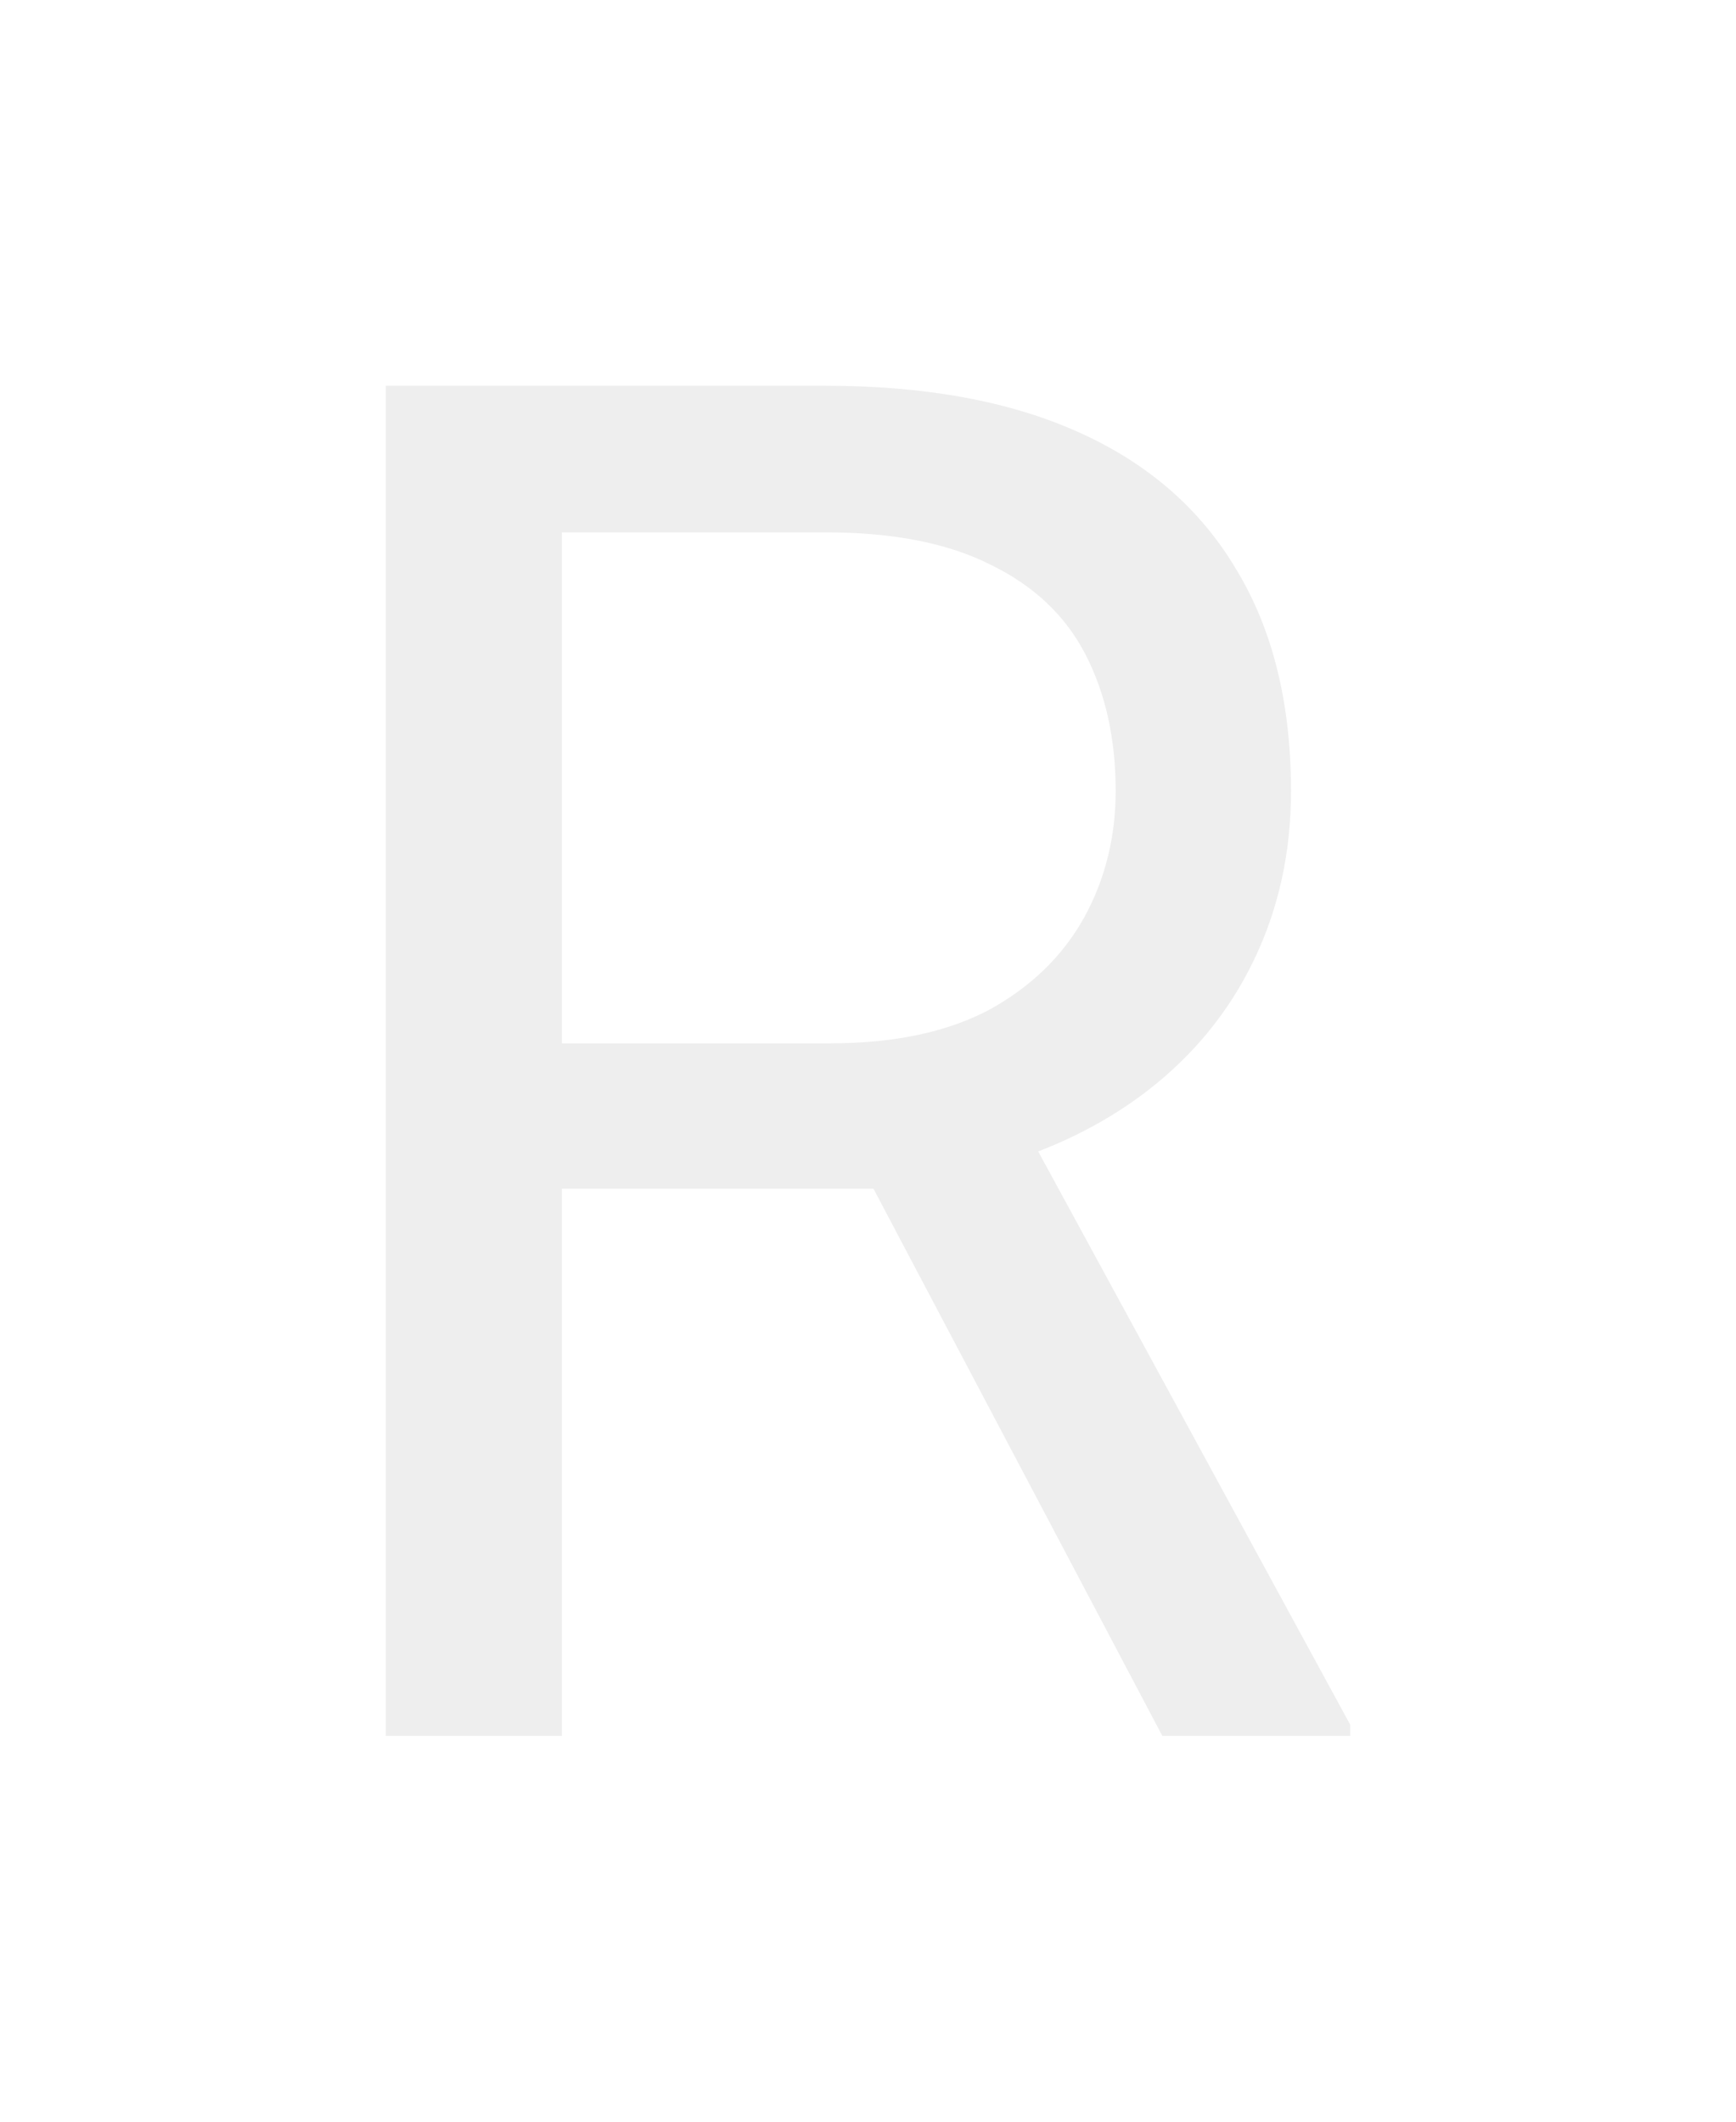 <svg width="9" height="11" viewBox="0 0 9 11" fill="none" xmlns="http://www.w3.org/2000/svg">
<g filter="url(#filter0_d_21_4202)">
<path d="M2 2H4.28C4.797 2 5.234 2.08 5.59 2.24C5.95 2.401 6.223 2.638 6.409 2.952C6.598 3.263 6.693 3.646 6.693 4.101C6.693 4.421 6.628 4.715 6.499 4.981C6.372 5.244 6.19 5.468 5.95 5.654C5.713 5.837 5.43 5.973 5.098 6.062L4.843 6.163H2.7L2.691 5.409H4.308C4.636 5.409 4.909 5.351 5.127 5.236C5.344 5.117 5.508 4.958 5.619 4.76C5.729 4.561 5.784 4.341 5.784 4.101C5.784 3.832 5.732 3.596 5.628 3.394C5.524 3.192 5.36 3.037 5.136 2.928C4.915 2.816 4.63 2.76 4.28 2.76H2.913V9H2V2ZM6.026 9L4.351 5.827L5.302 5.822L7 8.942V9H6.026Z" fill="#EEEEEE"/>
</g>
<defs>
<filter id="filter0_d_21_4202" x="0" y="0" width="9" height="11" filterUnits="userSpaceOnUse" color-interpolation-filters="sRGB">
<feFlood flood-opacity="0" result="BackgroundImageFix"/>
<feColorMatrix in="SourceAlpha" type="matrix" values="0 0 0 0 0 0 0 0 0 0 0 0 0 0 0 0 0 0 127 0" result="hardAlpha"/>
<feOffset/>
<feGaussianBlur stdDeviation="1"/>
<feComposite in2="hardAlpha" operator="out"/>
<feColorMatrix type="matrix" values="0 0 0 0 0 0 0 0 0 0 0 0 0 0 0 0 0 0 0.5 0"/>
<feBlend mode="normal" in2="BackgroundImageFix" result="effect1_dropShadow_21_4202"/>
<feBlend mode="normal" in="SourceGraphic" in2="effect1_dropShadow_21_4202" result="shape"/>
</filter>
</defs>
</svg>
